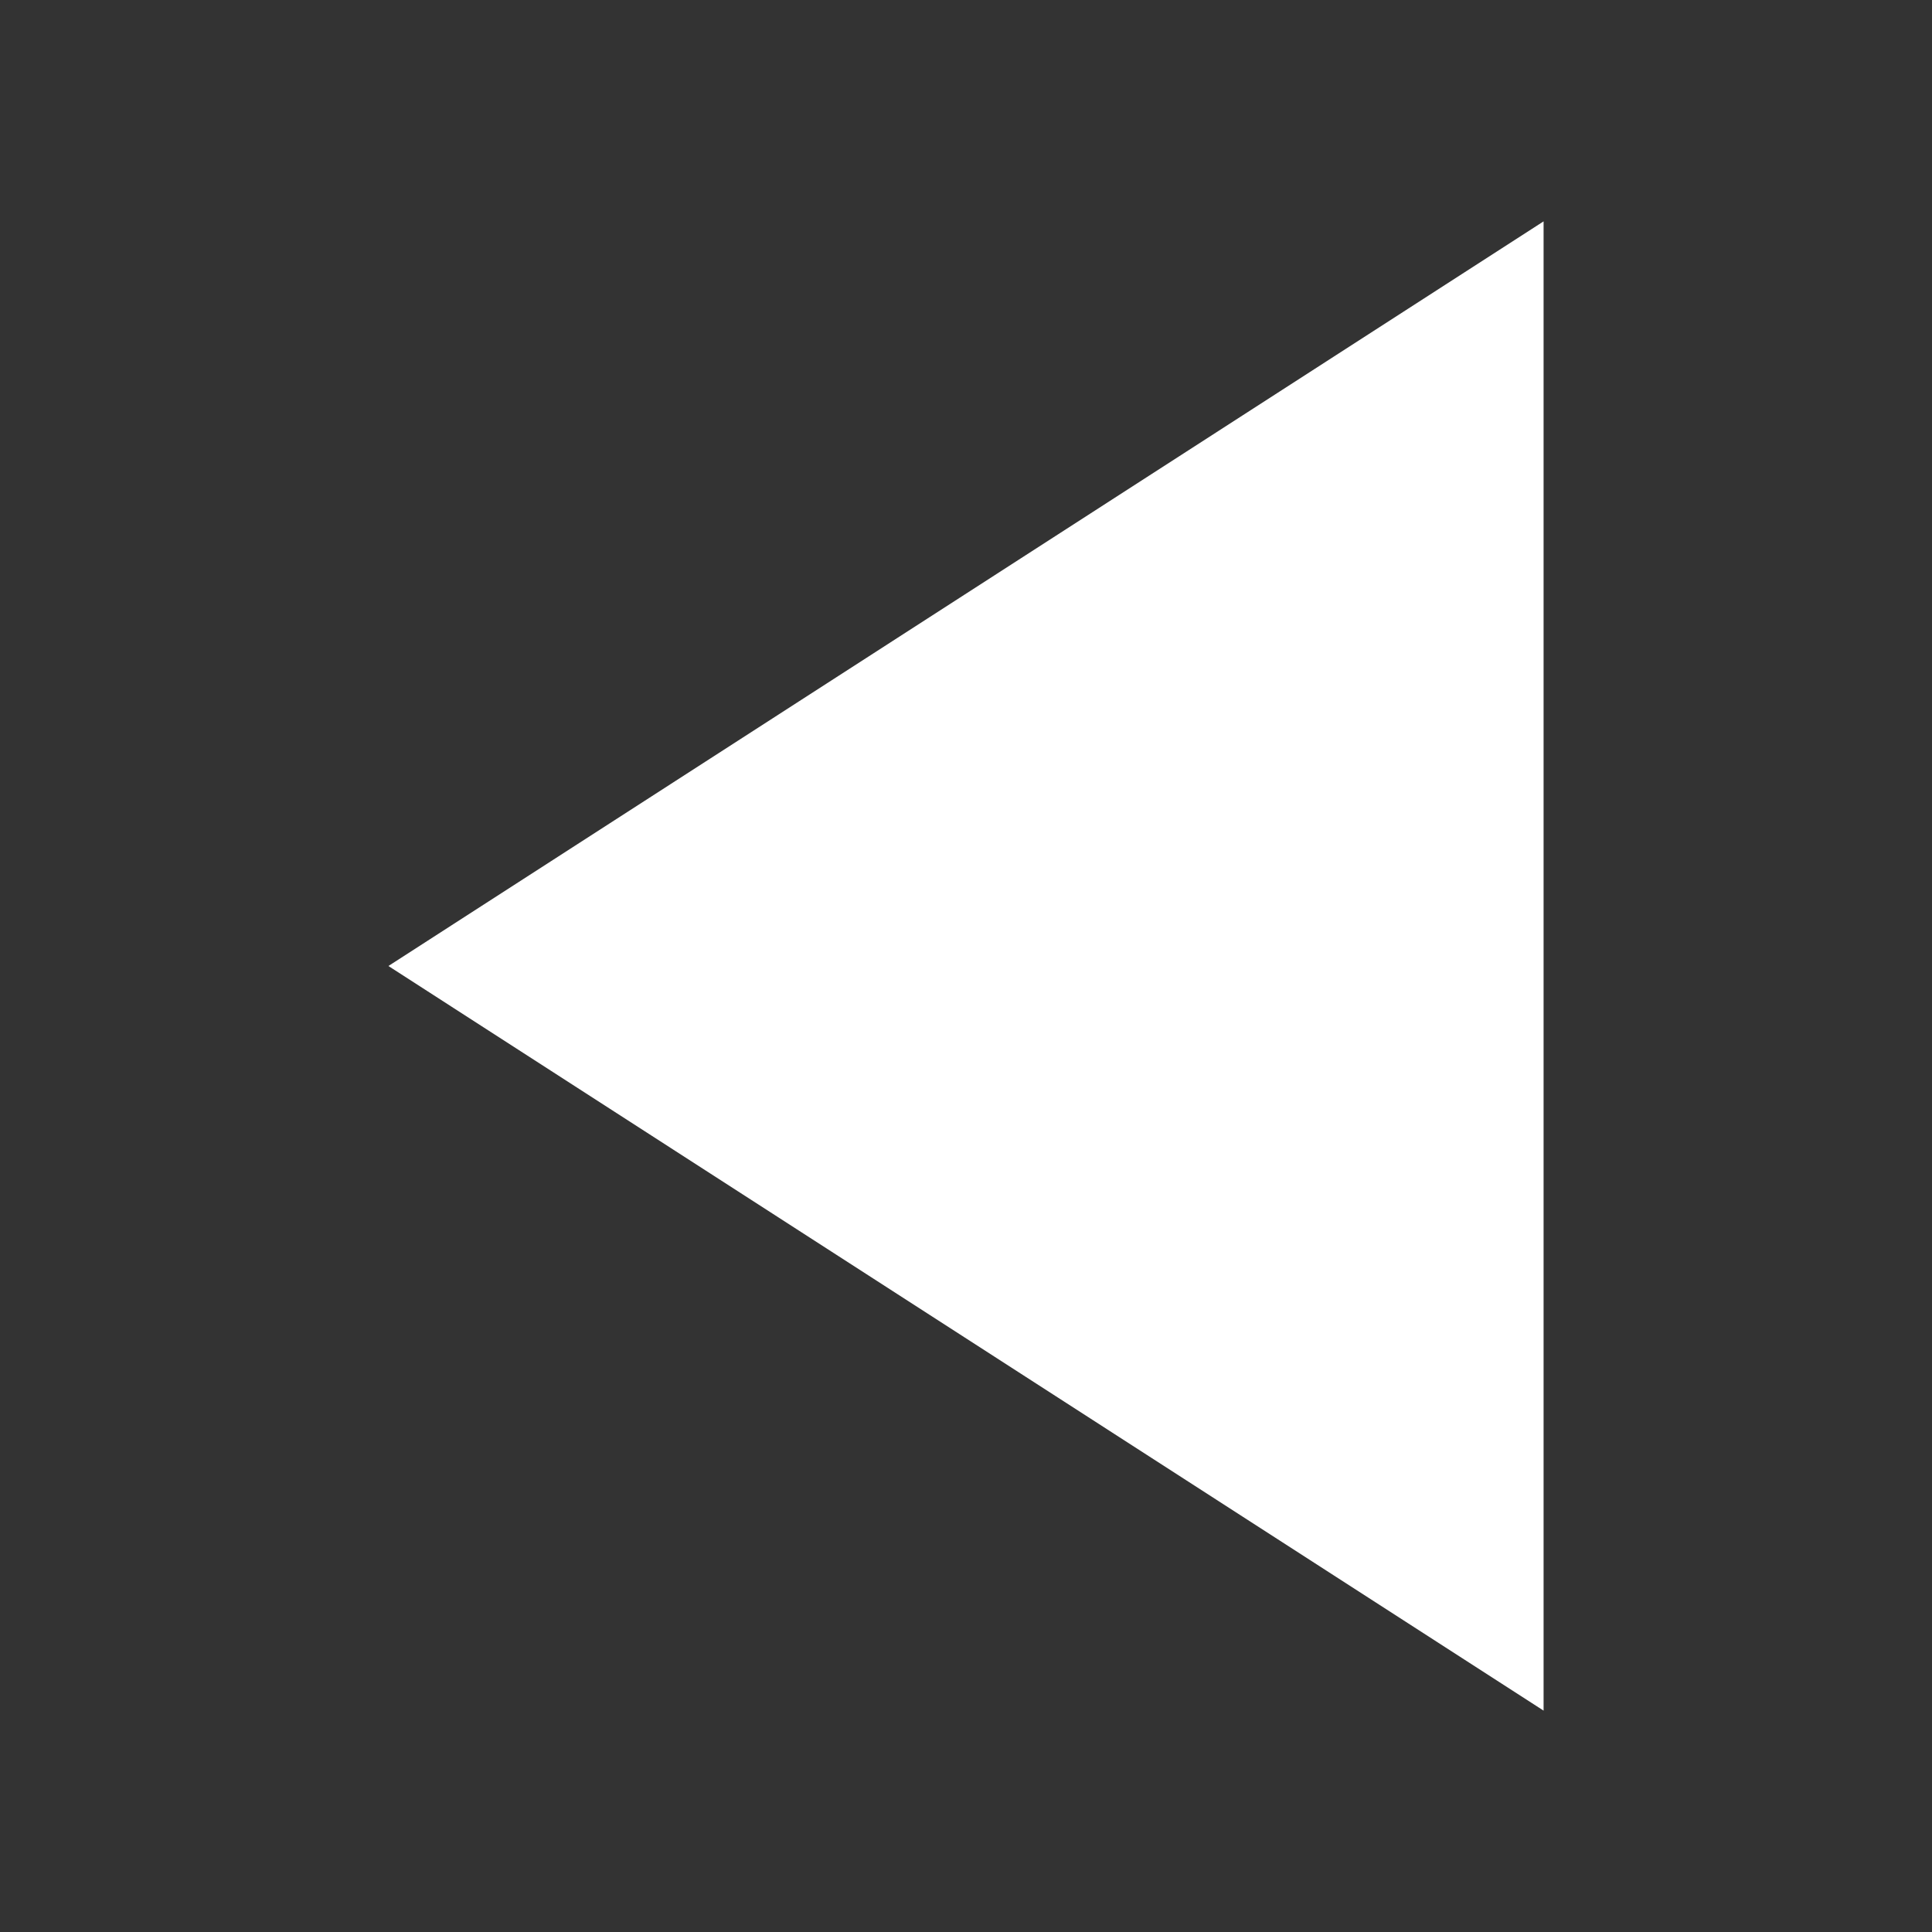 <svg width="96" height="96" xmlns="http://www.w3.org/2000/svg" xmlns:xlink="http://www.w3.org/1999/xlink" xml:space="preserve" overflow="hidden" fill="#FFFFFF"><rect width="100%" height="100%" fill="#333333" stroke="none"/><g transform="translate(-592 -312)"><path d="M668.7 397 611.3 360 668.7 323Z"/></g></svg>